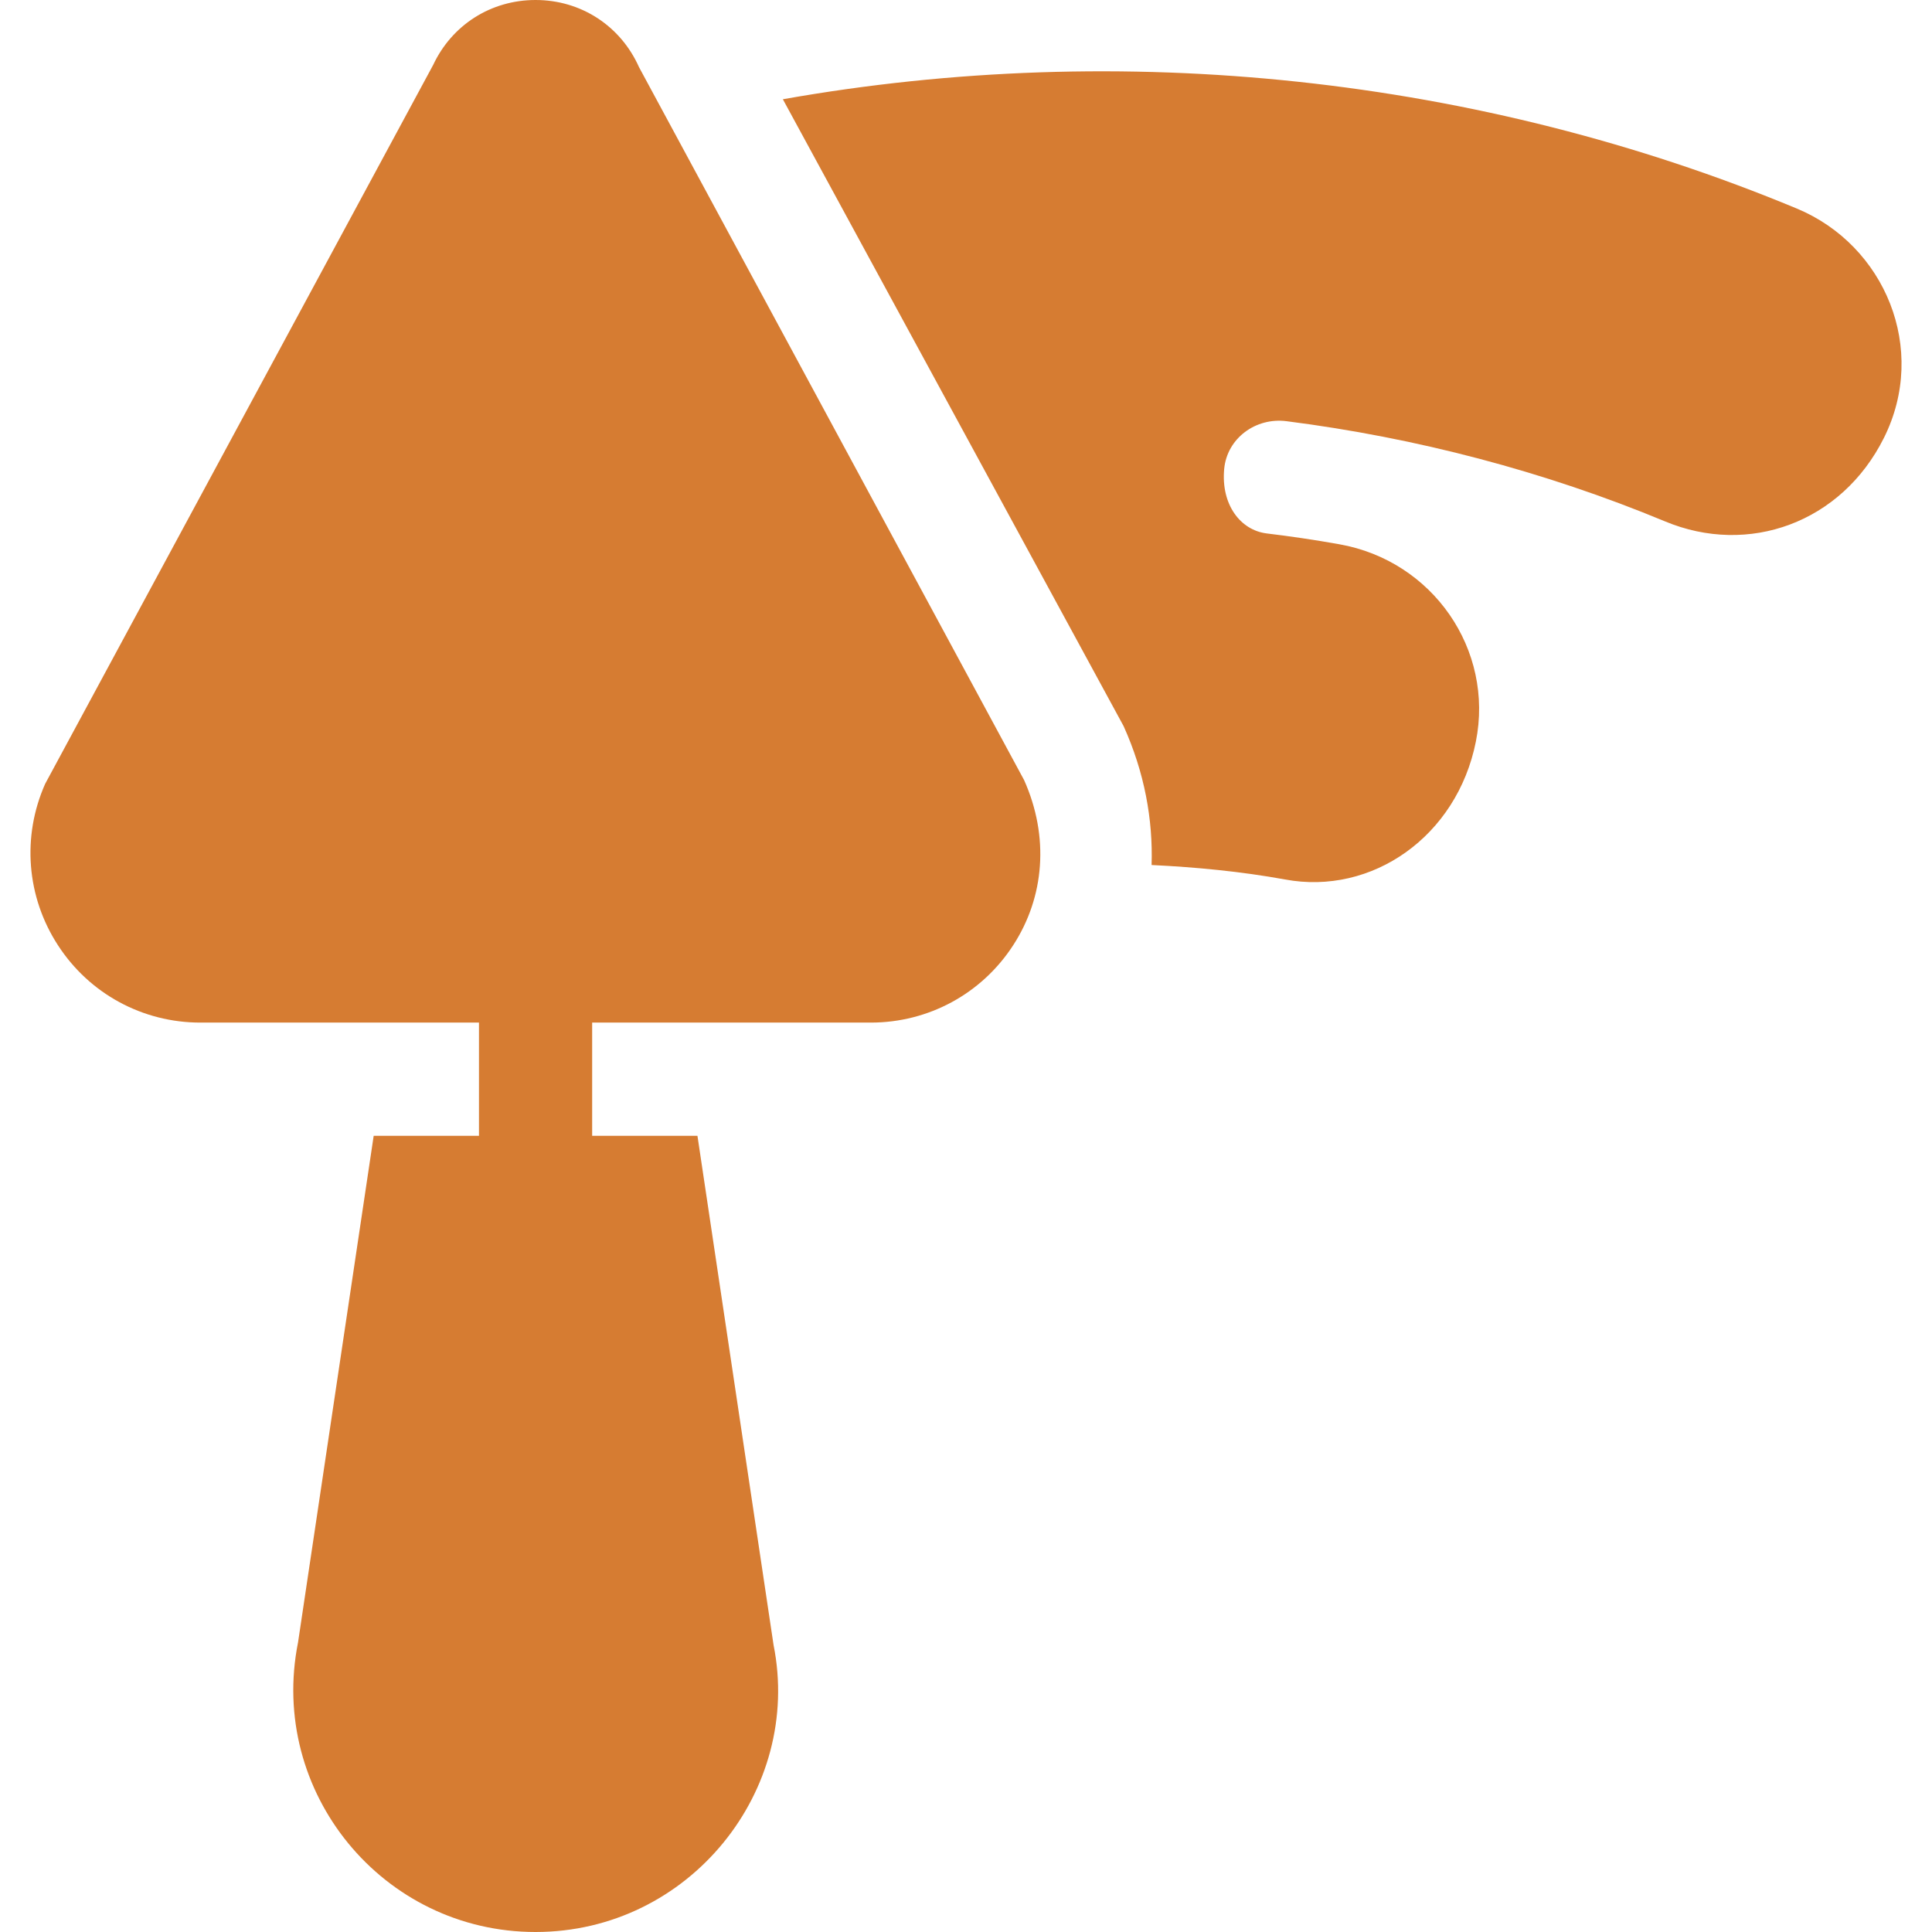 <svg width="48" height="48" viewBox="0 0 48 48" fill="none" xmlns="http://www.w3.org/2000/svg">
<path d="M4.977 25.406H11.9V28.219H9.284L7.405 40.803C6.662 44.524 9.508 48 13.306 48C17.131 48 19.941 44.474 19.219 40.87L17.328 28.219H14.712V25.406H21.635C23.069 25.406 24.391 24.689 25.171 23.486C25.953 22.285 26.072 20.785 25.443 19.38L15.877 1.67C15.418 0.64 14.433 0 13.306 0C12.199 0 11.229 0.617 10.761 1.615L1.122 19.474C0.54 20.785 0.659 22.285 1.441 23.486C2.221 24.689 3.543 25.406 4.977 25.406Z" fill="#D67C32"/>
<path d="M28.611 21.491C29.721 21.545 30.828 21.651 31.921 21.849C34.085 22.256 36.197 20.781 36.667 18.427C37.126 16.141 35.597 13.933 33.275 13.522C32.675 13.415 32.072 13.325 31.471 13.253C30.816 13.172 30.335 12.537 30.414 11.656C30.483 10.89 31.197 10.364 31.968 10.465C35.176 10.874 38.372 11.71 41.363 12.952C43.441 13.821 45.752 12.988 46.805 10.88C47.909 8.672 46.833 6.093 44.641 5.181C36.743 1.898 27.888 0.97 19.45 2.466L27.915 18.039C28.435 19.19 28.647 20.361 28.611 21.491Z" fill="#D67C32"/>
</svg>
